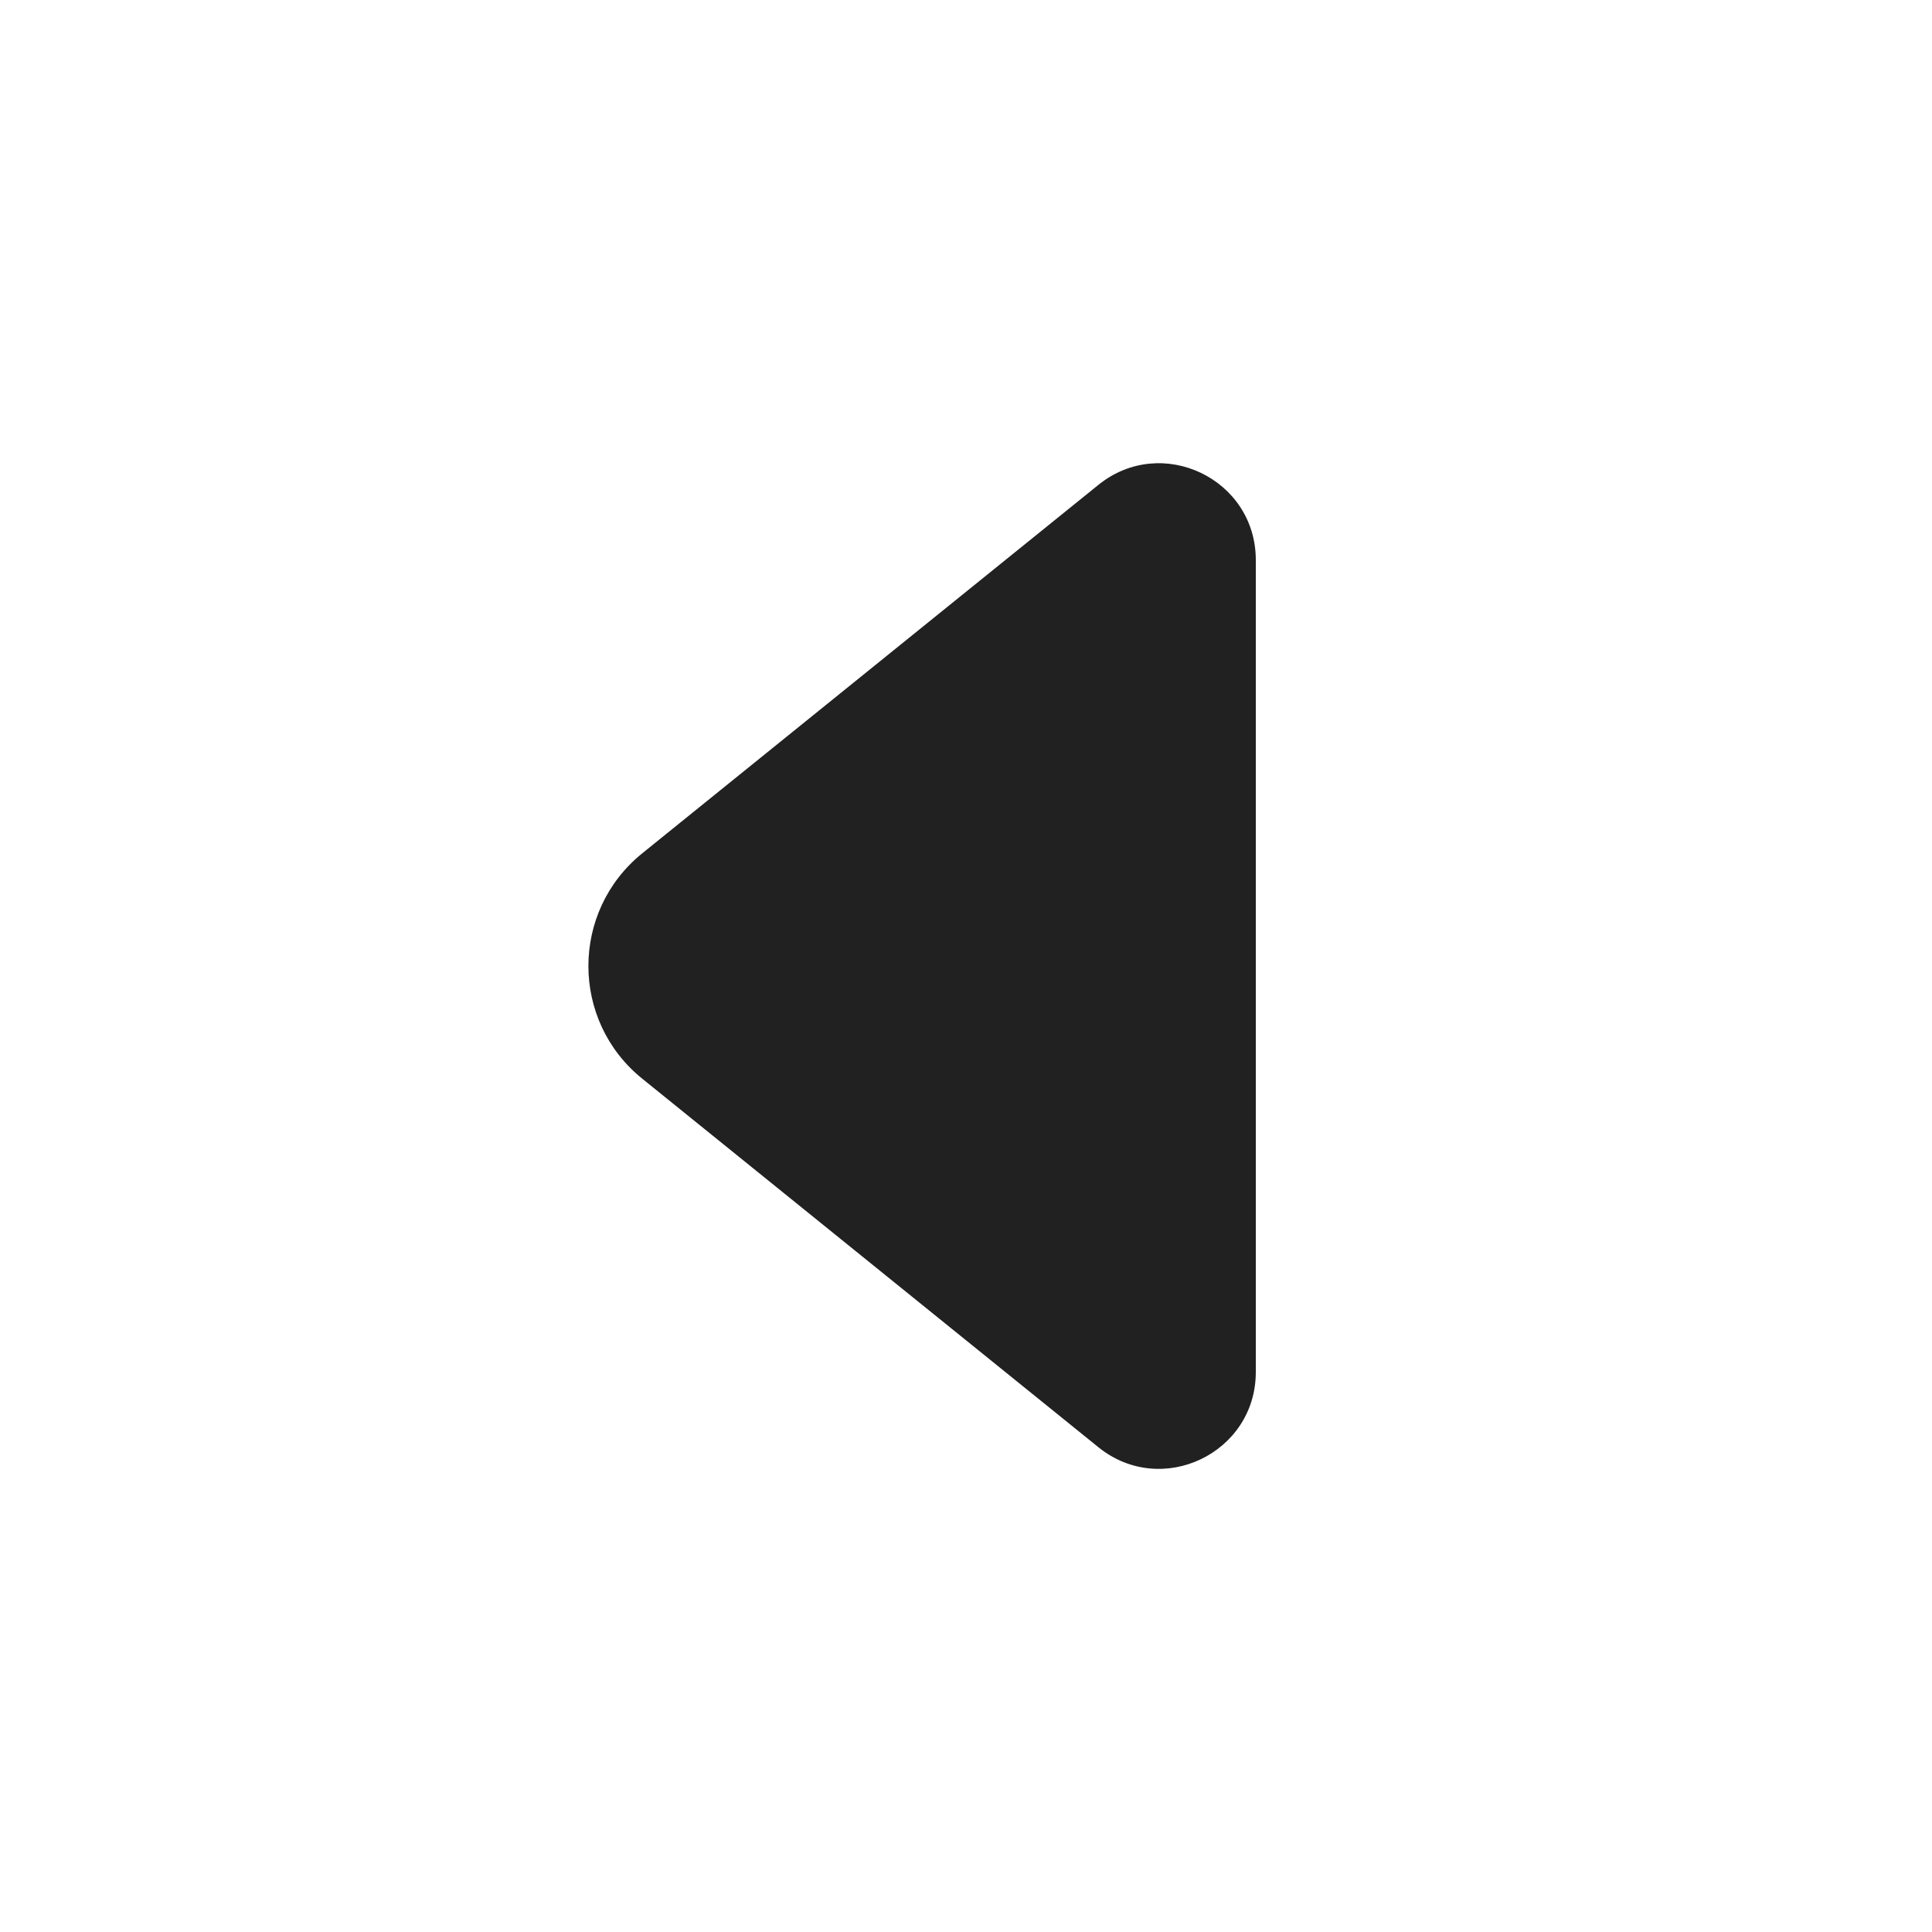 <svg width="20" height="20" viewBox="0 0 20 20" fill="none" xmlns="http://www.w3.org/2000/svg">
<path d="M13 14.204C13 15.044 12.025 15.51 11.371 14.982L6.649 11.167C5.905 10.567 5.905 9.434 6.649 8.833L11.371 5.019C12.025 4.491 13 4.956 13 5.797L13 14.204Z" fill="#212121"/>
</svg>
